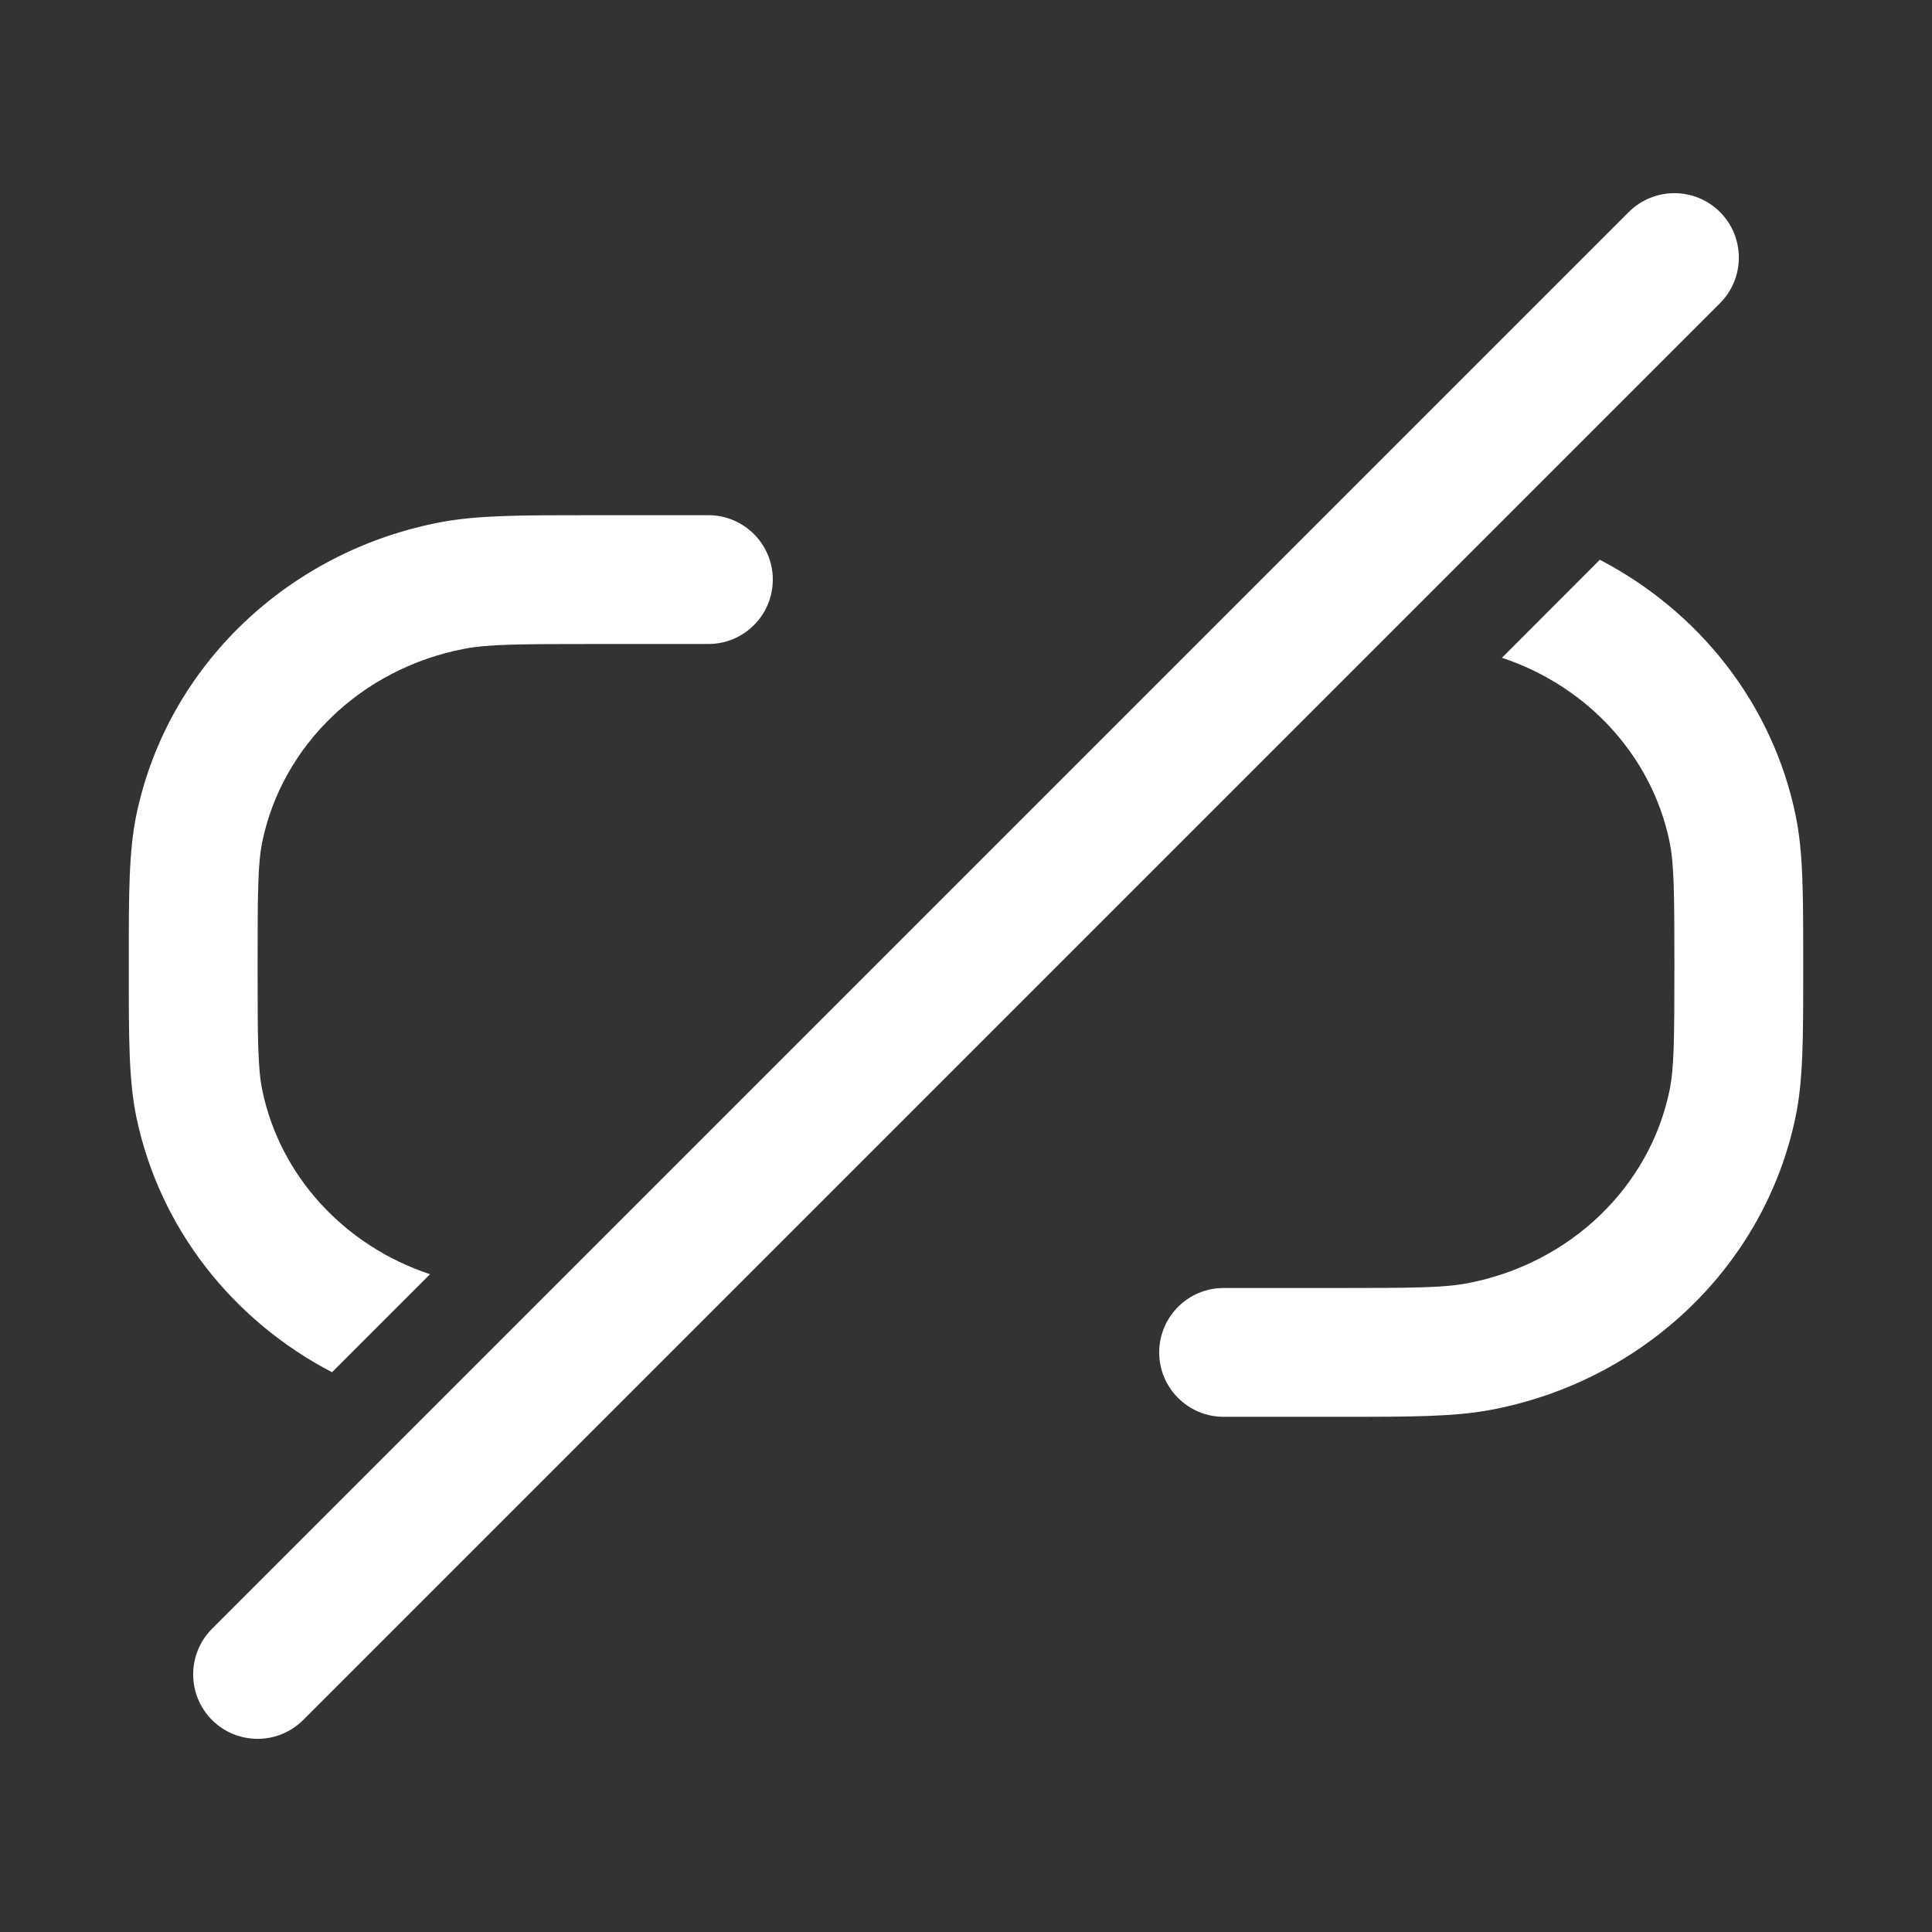 <svg width="15" height="15" viewBox="0 0 15 15" fill="none" xmlns="http://www.w3.org/2000/svg">
  <rect x="0" y="0" width="15" height="15" fill="#333333" stroke="none"/>
  <path
    fill-rule="evenodd"
    clip-rule="evenodd"
    d="M13.354 2.354C13.549 2.158 13.549 1.842 13.354 1.646C13.158 1.451 12.842 1.451 12.646 1.646L1.646 12.646C1.451 12.842 1.451 13.158 1.646 13.354C1.842 13.549 2.158 13.549 2.354 13.354L13.354 2.354ZM2.037 8.467C2.174 9.126 2.669 9.671 3.339 9.893L2.578 10.654C1.808 10.253 1.238 9.537 1.058 8.67C1 8.387 1 8.06 1 7.563L1 7.5L1 7.437C1 6.94 1 6.613 1.058 6.33C1.298 5.171 2.238 4.28 3.418 4.055C3.707 4 4.041 4 4.564 4L4.625 4H5.5C5.776 4 6 4.224 6 4.5C6 4.776 5.776 5 5.5 5H4.625C4.021 5 3.789 5.002 3.606 5.037C2.803 5.191 2.192 5.789 2.037 6.533C2.002 6.702 2 6.918 2 7.5C2 8.083 2.002 8.298 2.037 8.467ZM12.962 6.533C12.825 5.874 12.33 5.329 11.661 5.107L12.421 4.346C13.191 4.747 13.762 5.463 13.941 6.33C14 6.613 14 6.94 14 7.437L14 7.5L14 7.563C14 8.06 14 8.387 13.941 8.67C13.701 9.829 12.761 10.72 11.581 10.945C11.293 11 10.958 11 10.435 11L10.375 11H9.5C9.224 11 9 10.776 9 10.5C9 10.224 9.224 10 9.5 10H10.375C10.979 10 11.21 9.998 11.394 9.963C12.197 9.809 12.808 9.211 12.962 8.467C12.997 8.298 13 8.083 13 7.5C13 6.918 12.997 6.702 12.962 6.533Z"
    fill="#ffffff"
  />
</svg>
